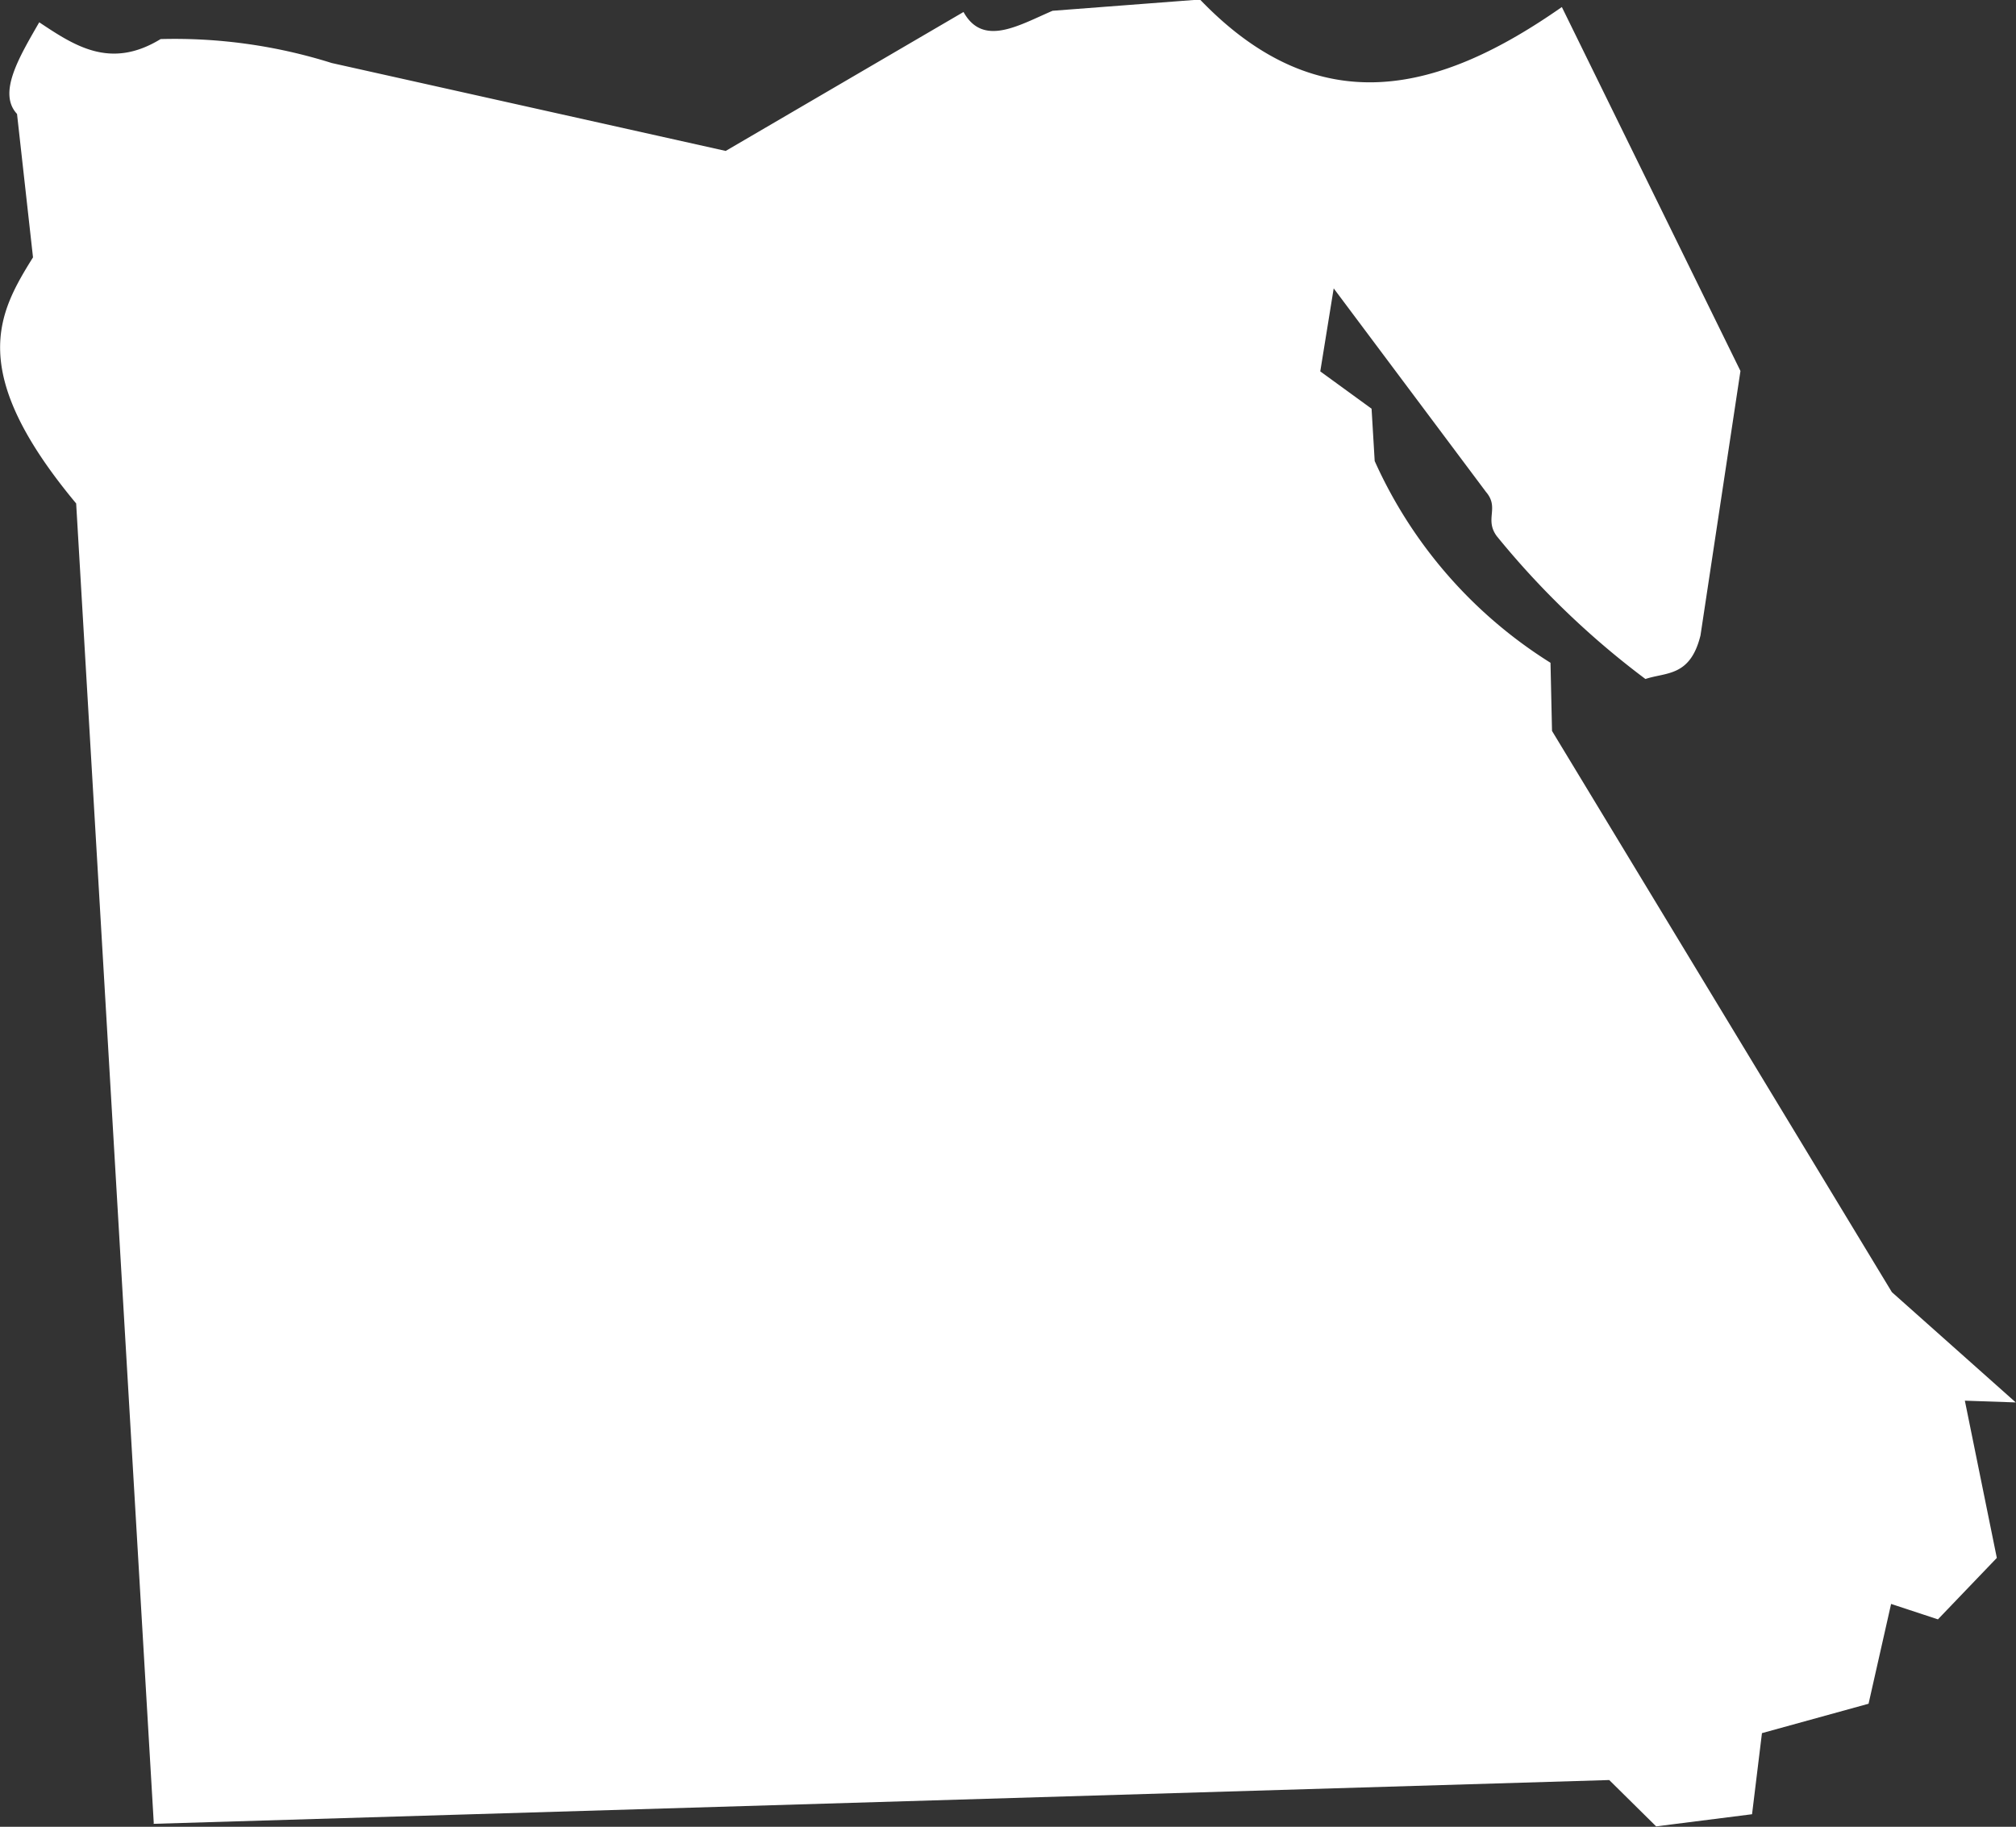 <svg xmlns="http://www.w3.org/2000/svg" width="25.227" height="22.863" viewBox="0 0 25.227 22.863">
  <rect x="0" y="0" width="25.227" height="22.863" fill="#333333" stroke="none"/>
  <path id="Aegypten" d="M714.485,122.048,732.7,121.5l.587.58,1.2-.152.124-1.015,1.334-.368.282-1.249.586.193.737-.769-.4-1.968.637.022-1.55-1.38-4.253-7.024-.019-.853a5.756,5.756,0,0,1-2.2-2.525l-.039-.655-.642-.467.168-1.039,1.906,2.548c.171.2-.021.338.133.551a10.534,10.534,0,0,0,1.862,1.79c.258-.087.561-.025.689-.546l.5-3.309-2.235-4.555c-1.51,1.056-3.019,1.478-4.528-.094l-1.845.141c-.422.181-.87.457-1.114.015l-2.976,1.739-4.929-1.1a6.548,6.548,0,0,0-2.142-.3c-.627.383-1.073.087-1.519-.21-.254.441-.521.886-.278,1.147l.2,1.795c-.436.7-.839,1.424.54,3.08l.971,16.514Z" transform="translate(-712.563 -99.222)" fill="#fff"/>
</svg>
